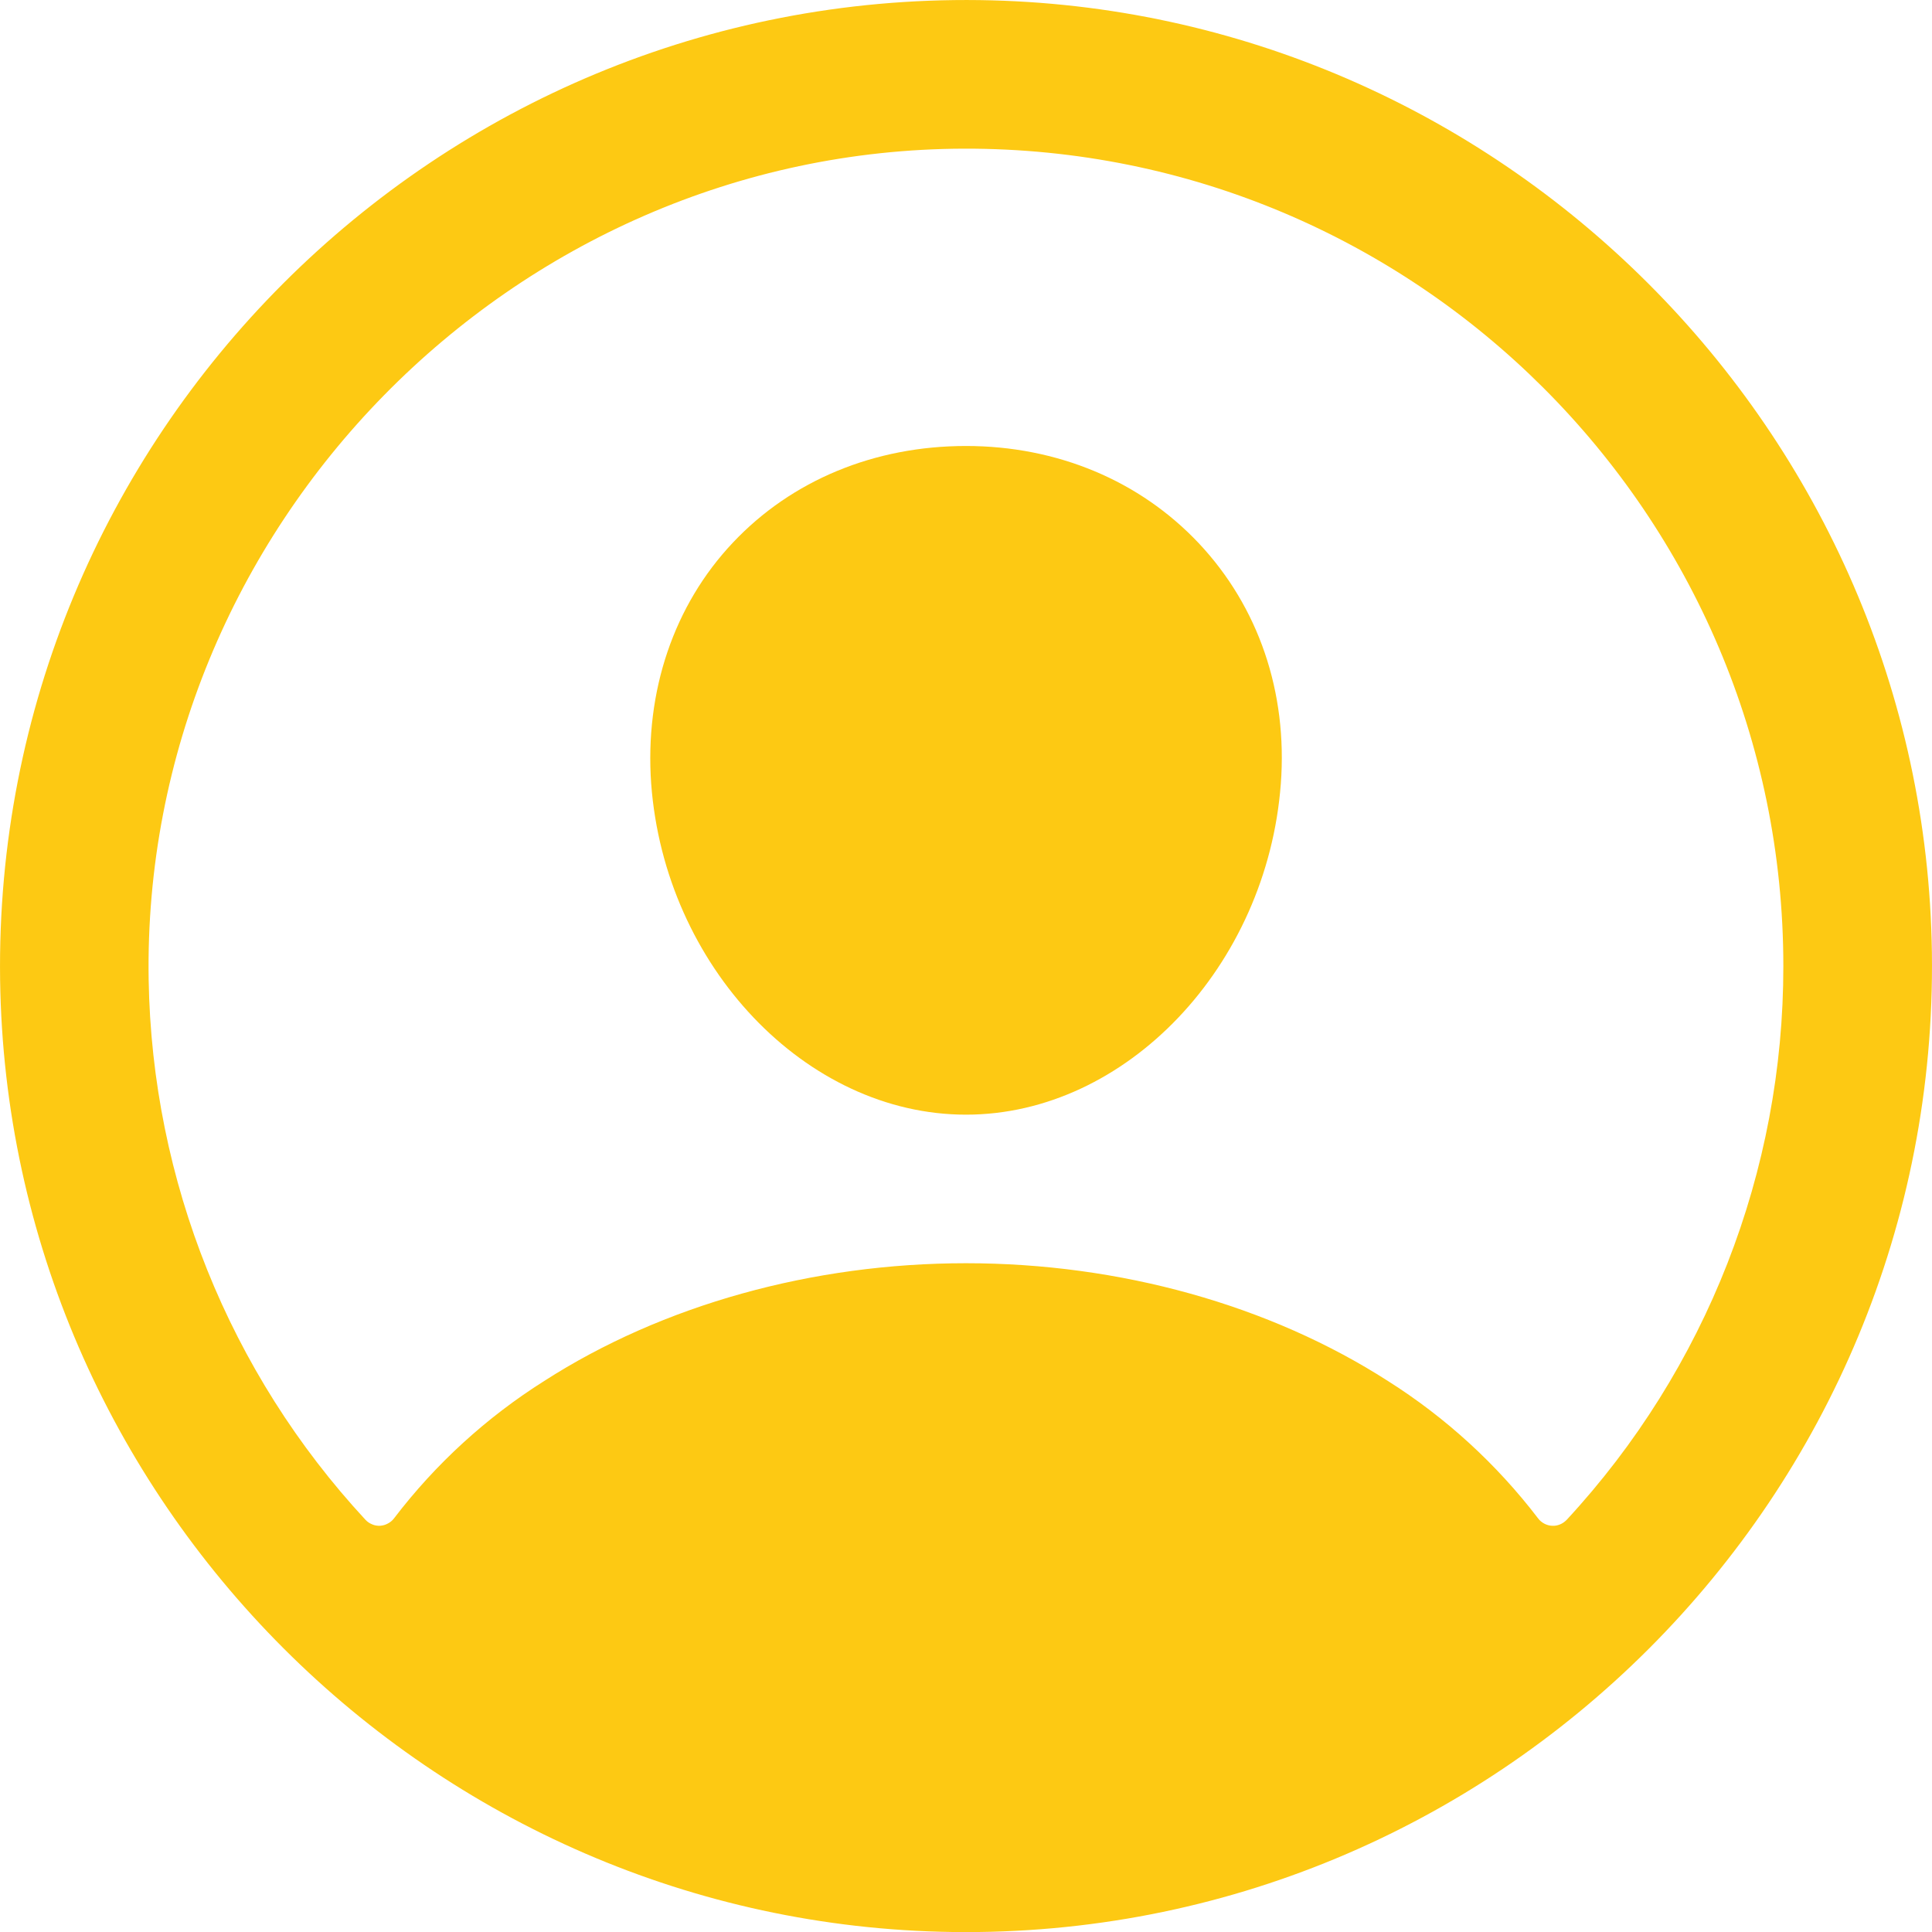 <svg width="19" height="19" viewBox="0 0 19 19" fill="none" xmlns="http://www.w3.org/2000/svg">
<path d="M9.633 0.001C4.29 -0.071 -0.071 4.29 0.001 9.633C0.072 14.757 4.244 18.929 9.368 19C14.711 19.073 19.072 14.711 18.999 9.369C18.929 4.244 14.757 0.072 9.633 0.001ZM15.407 14.947C15.388 14.966 15.366 14.982 15.341 14.992C15.316 15.002 15.29 15.007 15.263 15.005C15.236 15.004 15.21 14.996 15.187 14.984C15.163 14.971 15.142 14.954 15.126 14.932C14.718 14.398 14.217 13.94 13.649 13.581C12.486 12.834 11.013 12.423 9.5 12.423C7.988 12.423 6.515 12.834 5.352 13.581C4.783 13.94 4.283 14.397 3.875 14.932C3.859 14.953 3.838 14.971 3.814 14.983C3.791 14.996 3.765 15.003 3.738 15.005C3.711 15.006 3.684 15.002 3.66 14.991C3.635 14.981 3.612 14.966 3.594 14.946C2.254 13.5 1.495 11.609 1.462 9.637C1.388 5.193 5.035 1.473 9.481 1.462C13.927 1.451 17.538 5.062 17.538 9.5C17.54 11.52 16.779 13.465 15.407 14.947Z" fill="#FDC913"/>
<path d="M9.5 4.386C8.6 4.386 7.785 4.723 7.207 5.337C6.628 5.95 6.339 6.798 6.404 7.708C6.537 9.501 7.925 10.962 9.5 10.962C11.075 10.962 12.461 9.501 12.596 7.709C12.664 6.807 12.377 5.967 11.789 5.342C11.208 4.726 10.395 4.386 9.5 4.386Z" fill="#FDC913"/>
</svg>
